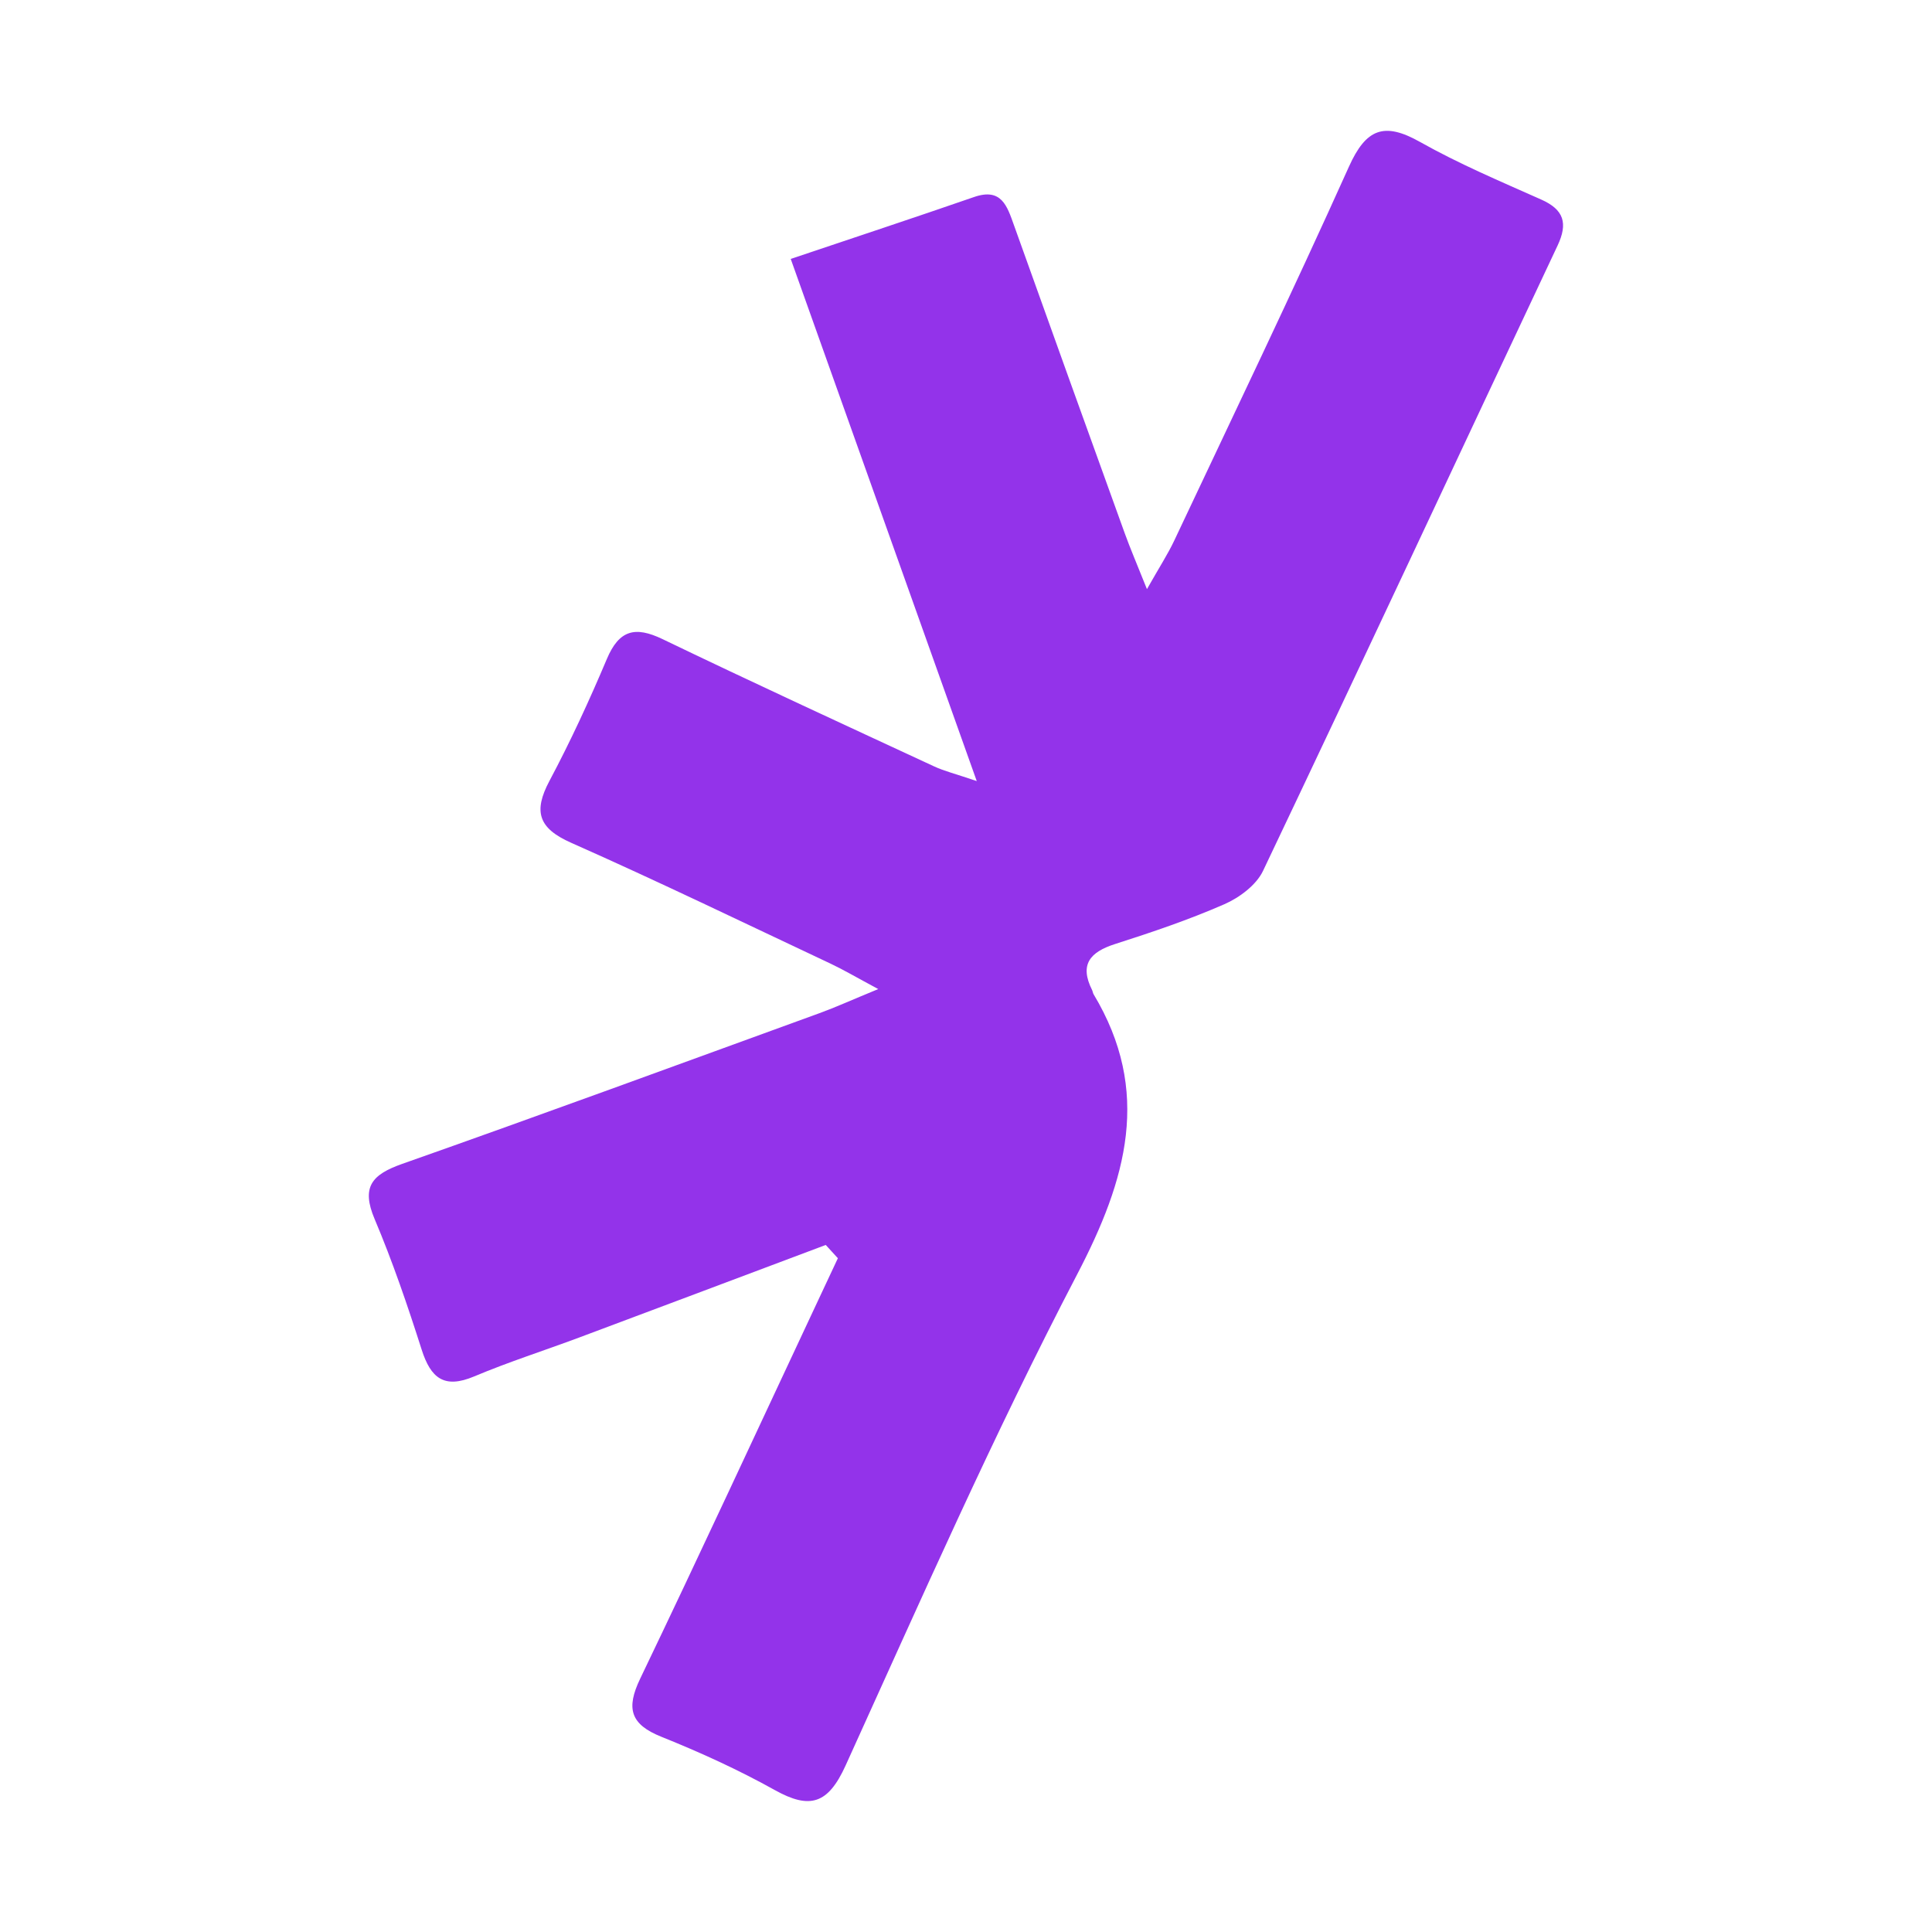<?xml version="1.0" encoding="UTF-8"?>
<svg id="katman_1" xmlns="http://www.w3.org/2000/svg" viewBox="0 0 500 500">
  <path d="M213.71,322.19c-21.27,7.99-42.54,16-63.82,23.96-9.05,3.38-18.28,6.32-27.18,10.07-7.75,3.26-11.22.46-13.58-6.92-3.64-11.41-7.52-22.79-12.18-33.81-3.53-8.34-.68-11.52,7.14-14.28,36.09-12.72,72.01-25.92,107.98-39,4.19-1.52,8.26-3.38,15.22-6.24-5.87-3.15-9.01-5.01-12.3-6.56-22.35-10.52-44.6-21.29-67.18-31.3-8.46-3.75-9.85-8.06-5.6-16.04,5.45-10.24,10.32-20.82,14.84-31.52,3.18-7.52,7.3-8.57,14.43-5.14,23.3,11.23,46.8,22.04,70.26,32.93,2.6,1.21,5.45,1.9,11.04,3.8-16.39-46-31.86-89.44-48.14-135.13,16.81-5.66,32.16-10.73,47.44-16.02,7.11-2.46,8.56,2.33,10.34,7.31,9.49,26.57,19.06,53.11,28.64,79.65,1.41,3.91,3.06,7.74,5.77,14.52,3.24-5.73,5.38-9.01,7.04-12.52,15.19-32.22,30.62-64.33,45.23-96.81,4.43-9.85,9.11-11.64,18.39-6.41,10.07,5.67,20.79,10.2,31.37,14.91,5.89,2.62,6.96,6.13,4.24,11.91-25.42,53.94-50.6,107.99-76.23,161.83-1.75,3.68-6.1,6.92-10,8.63-9.18,4.02-18.74,7.25-28.31,10.31-6.45,2.07-9.25,5.28-5.93,11.9.17.34.2.77.39,1.09,15.1,25.14,8.57,47.92-4.25,72.49-21.65,41.5-40.55,84.45-59.93,127.11-4.54,9.99-9.23,11.43-18.34,6.35-9.42-5.25-19.32-9.76-29.33-13.78-8.06-3.23-9.19-7.34-5.49-15.05,15.58-32.46,30.69-65.15,45.98-97.75,1.73-3.68,3.45-7.37,5.18-11.05-1.05-1.15-2.1-2.3-3.15-3.45Z" style="fill:  #9333ea;"/>
</svg>